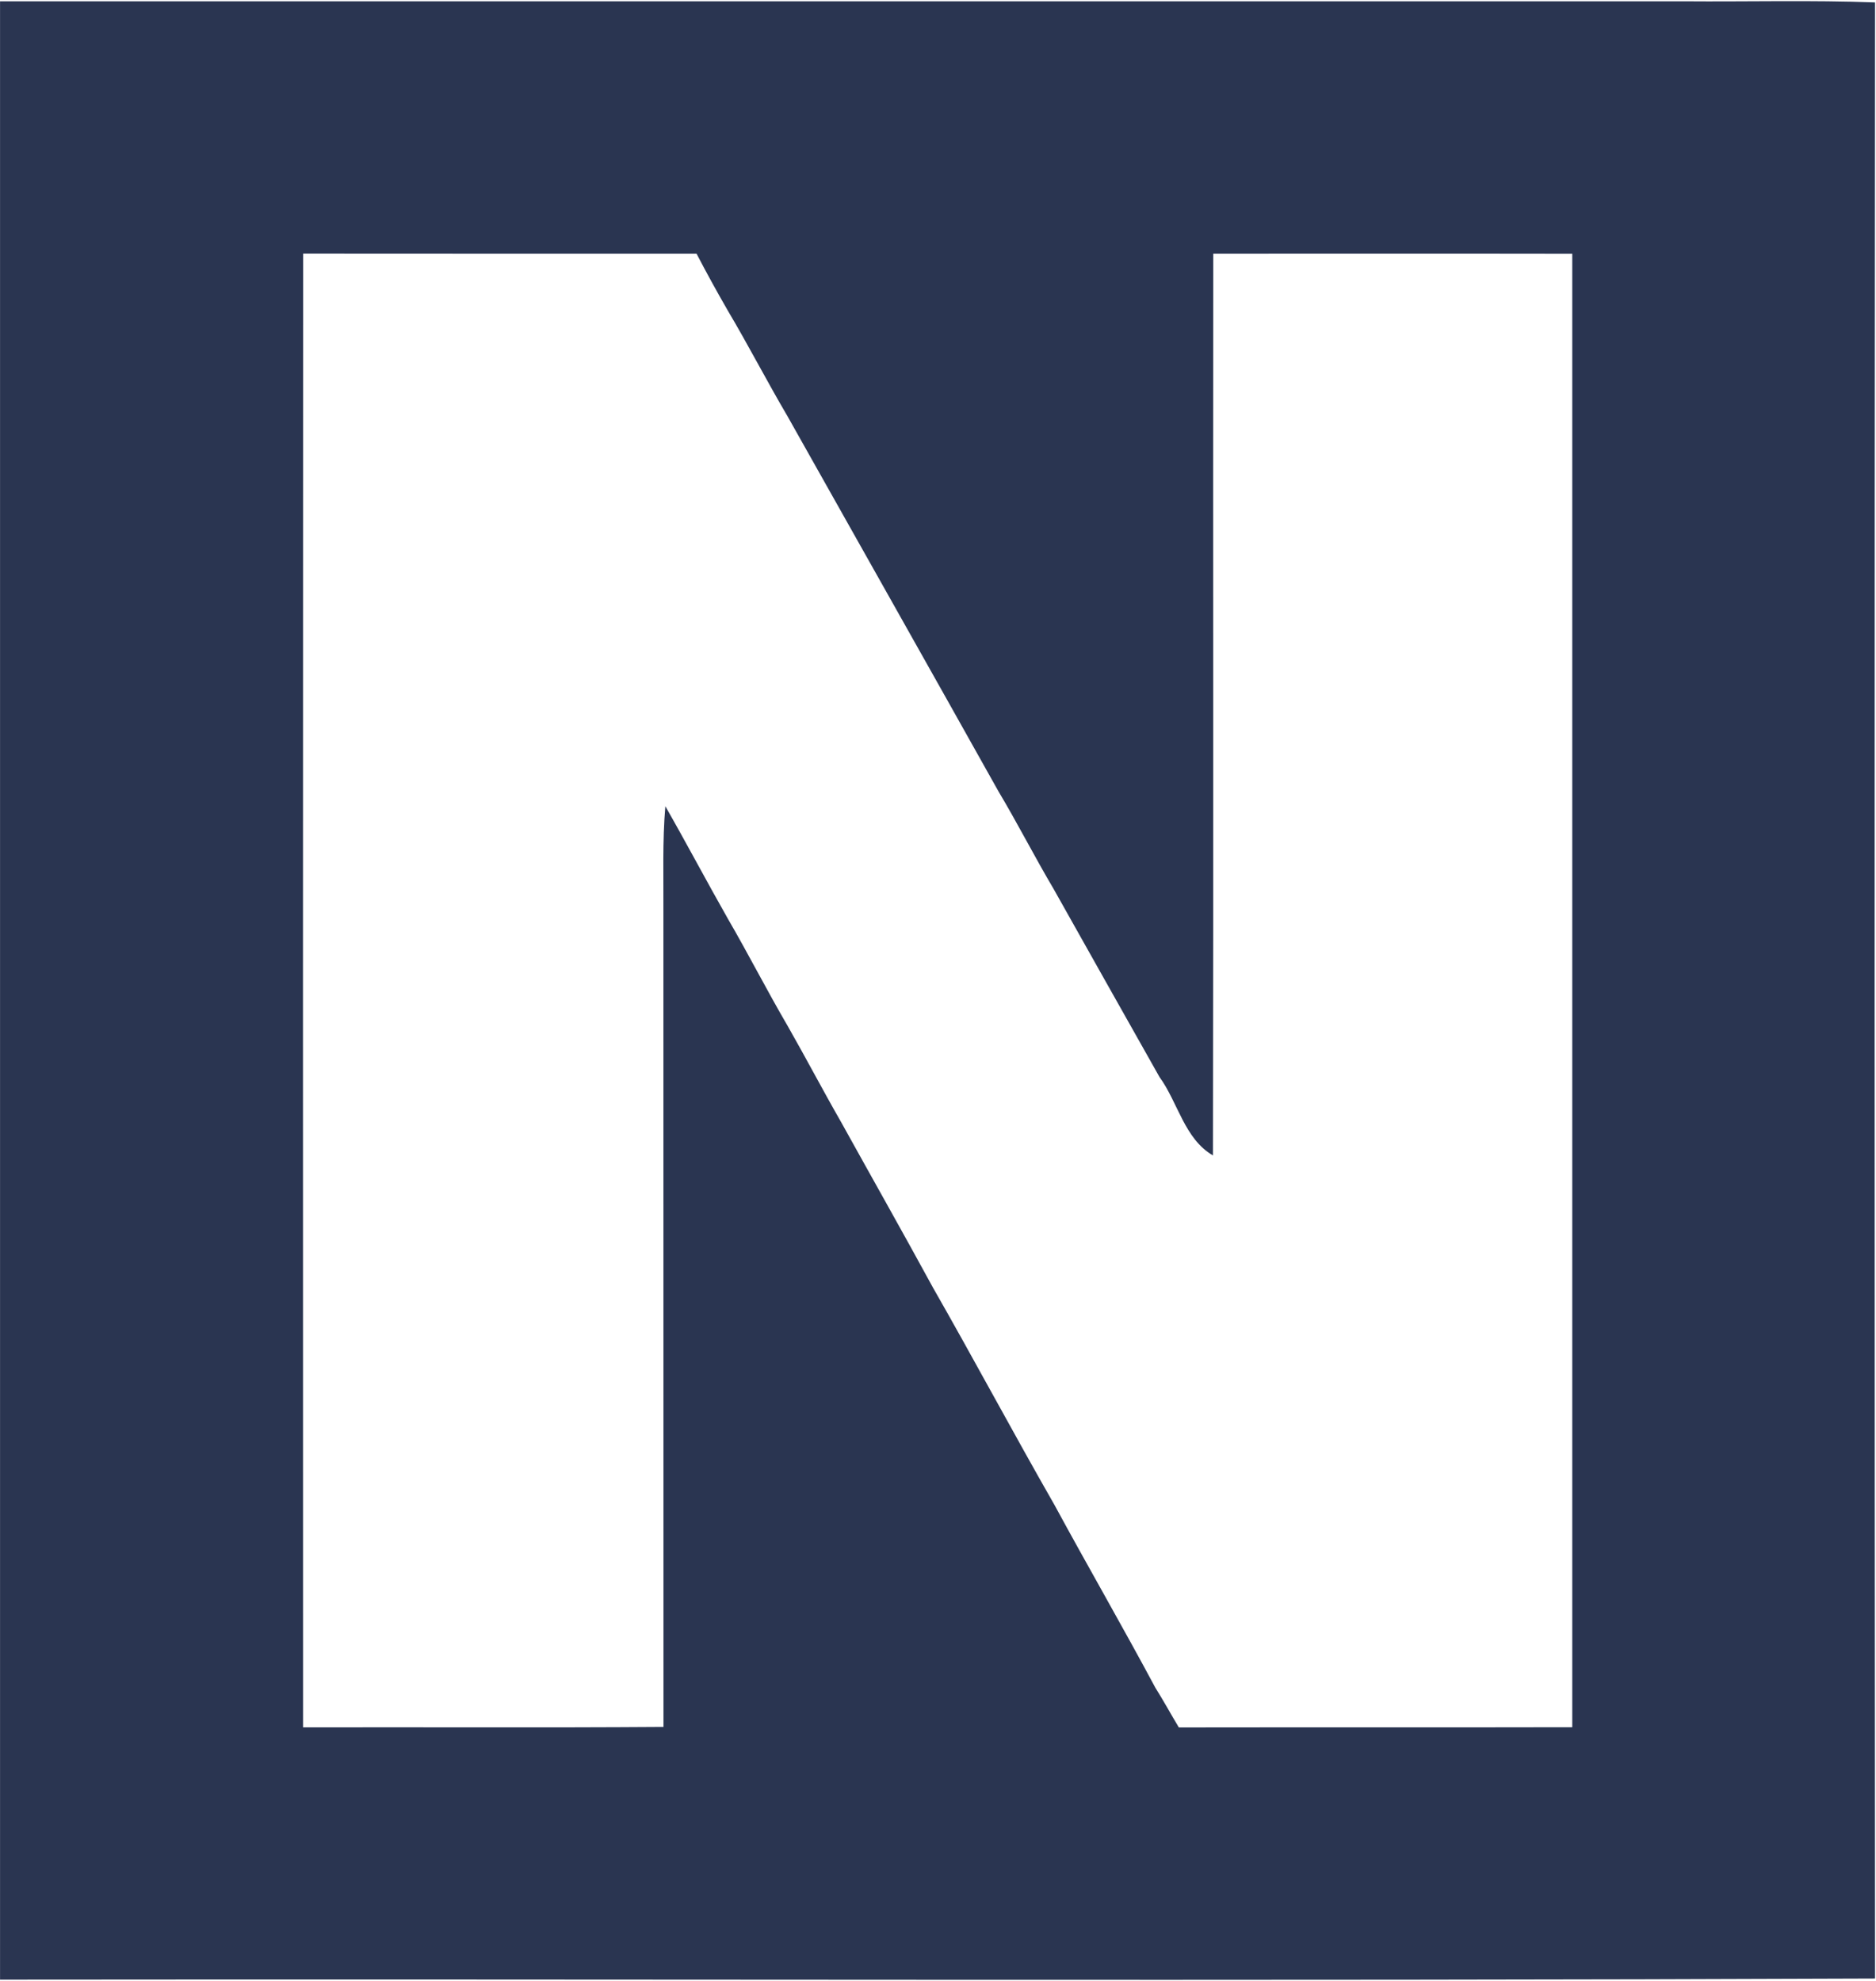 <svg version="1.2" baseProfile="tiny-ps" xmlns="http://www.w3.org/2000/svg" viewBox="0 0 1501 1585" width="1501" height="1585">
	<title>Screenshot 2021-10-25 at 15-svg</title>
	<style>
		tspan { white-space:pre }
		.shp0 { fill: #2a3551 } 
	</style>
	<g id="#2a3551ff">
		<path id="Layer" fill-rule="evenodd" class="shp0" d="M0.03 1.03C449.18 1.03 898.26 1.03 1347.41 1.03C1398.35 1.45 1449.35 0 1500.23 1.93C1499.75 529 1499.81 1056 1500.23 1583.07C1000.21 1585.18 500.12 1583.37 0.03 1583.97C0.03 1056.3 0.03 528.7 0.03 1.03ZM242.53 202.9C242.35 595.93 242.41 989.01 242.47 1382.1C338.57 1381.86 434.68 1382.46 530.85 1381.74C530.79 1164.28 530.85 946.82 530.79 729.3C530.97 701.25 529.95 673.09 532.35 645.1C549.38 674.89 565.43 705.29 582.39 735.14C598.81 763.37 613.61 792.5 630.09 820.67C644.64 846.13 658.23 872.13 672.85 897.59C697.33 941.77 722.23 985.76 746.4 1030.12C779.36 1087.78 810.64 1146.41 843.65 1204.07C870.18 1253 898.08 1301.21 924.37 1350.32C930.92 1360.74 936.82 1371.57 943.19 1382.16C1048.08 1381.98 1153.03 1382.22 1257.98 1381.98C1257.98 989.01 1257.98 596.05 1257.98 203.02C1162.23 202.84 1066.48 203.02 970.74 202.96C970.5 443.47 970.98 683.98 970.5 924.49C947.64 911.25 942.53 882.06 927.67 861.66C899.35 811.58 871.2 761.38 842.99 711.25C827.72 685.43 814.12 658.7 798.73 632.94C742.67 532.79 686.2 432.88 629.97 332.84C613.55 304.92 598.69 276.09 582.15 248.22C573.55 233.29 565.25 218.25 557.31 202.96C452.36 202.96 347.42 203.02 242.53 202.9Z" />
	</g>
</svg>